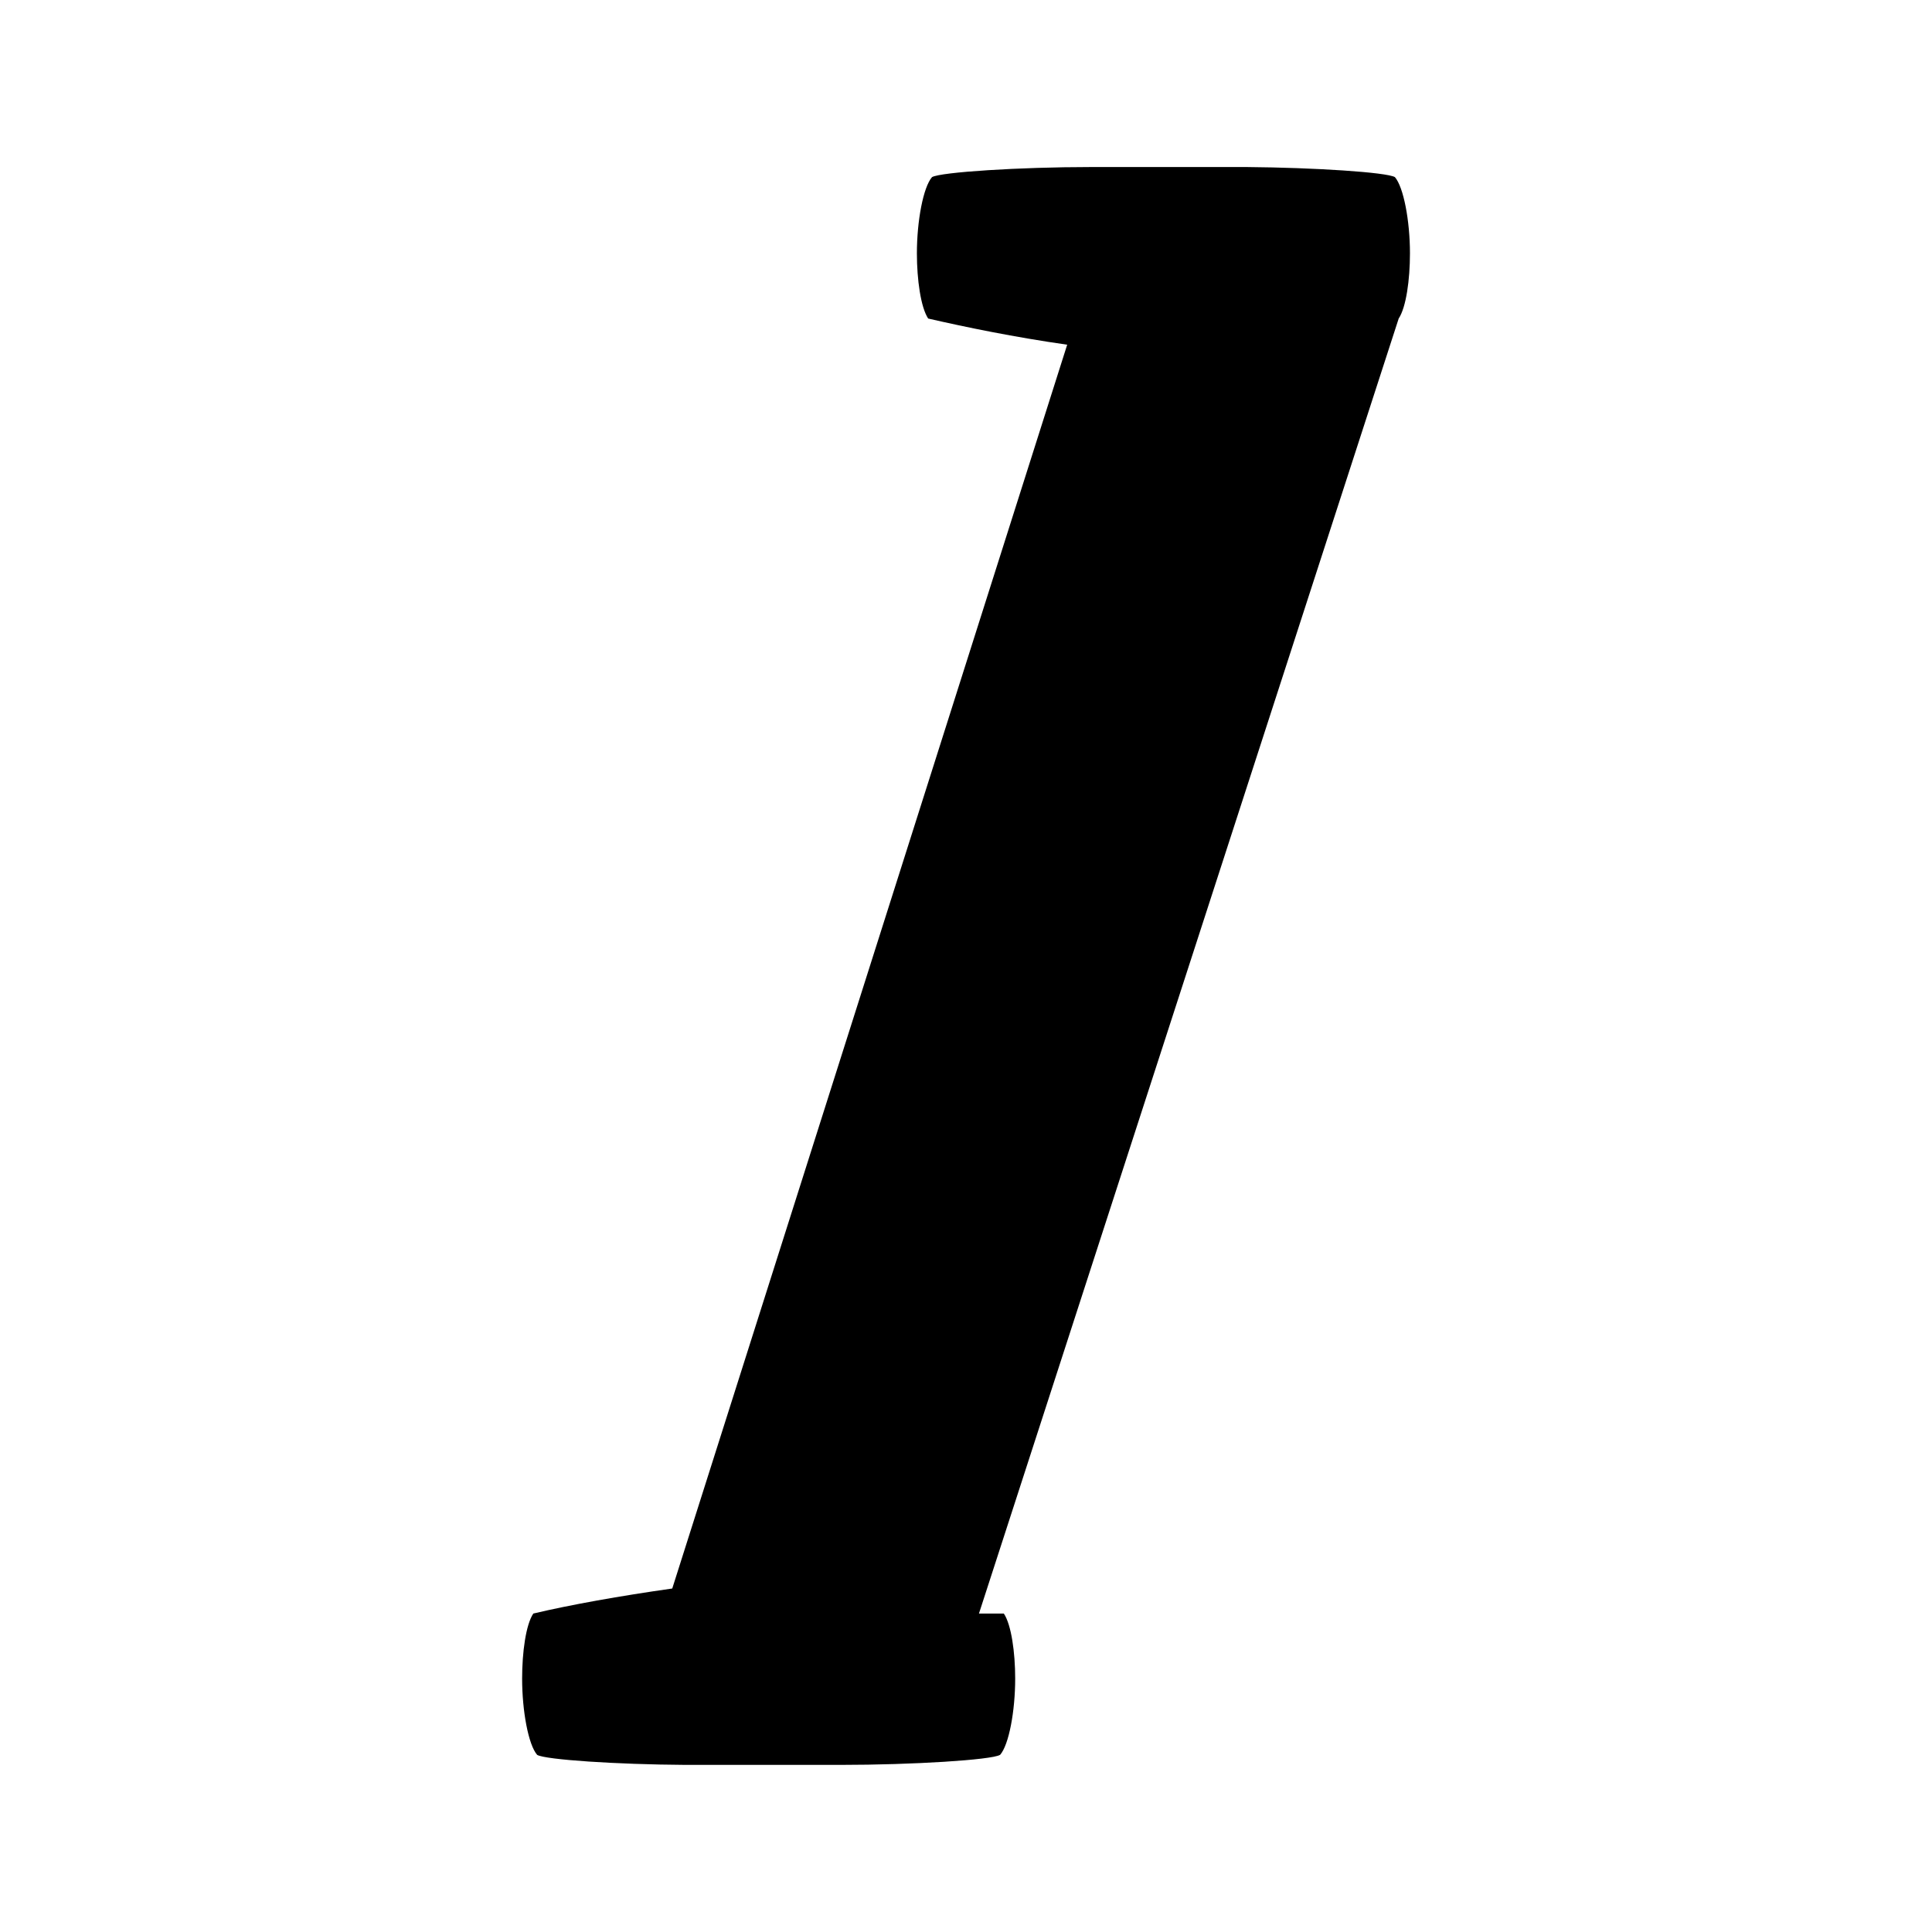 <svg width="24" height="24" viewBox="0 0 24 24" xmlns="http://www.w3.org/2000/svg"><path d="M12.424,21.799 C12.533,21.675 12.611,21.256 12.611,20.852 C12.611,20.526 12.563,20.183 12.47,20.044 C12.367,20.044 12.264,20.044 12.161,20.044 L17.375,3.957 C17.468,3.817 17.515,3.474 17.515,3.147 C17.515,2.744 17.436,2.325 17.328,2.2 C17.224,2.14 16.335,2.082 15.489,2.075 L13.552,2.075 C12.665,2.075 11.687,2.138 11.578,2.2 C11.469,2.325 11.39,2.744 11.39,3.147 C11.39,3.474 11.438,3.817 11.53,3.957 C11.996,4.064 12.604,4.189 13.257,4.282 L8.351,19.733 C7.697,19.826 7.091,19.934 6.625,20.044 C6.532,20.183 6.486,20.526 6.486,20.852 C6.486,21.256 6.564,21.675 6.673,21.8 C6.776,21.86 7.665,21.919 8.512,21.924 L10.448,21.924 C11.335,21.924 12.313,21.863 12.422,21.8 L12.424,21.799 Z"/></svg>